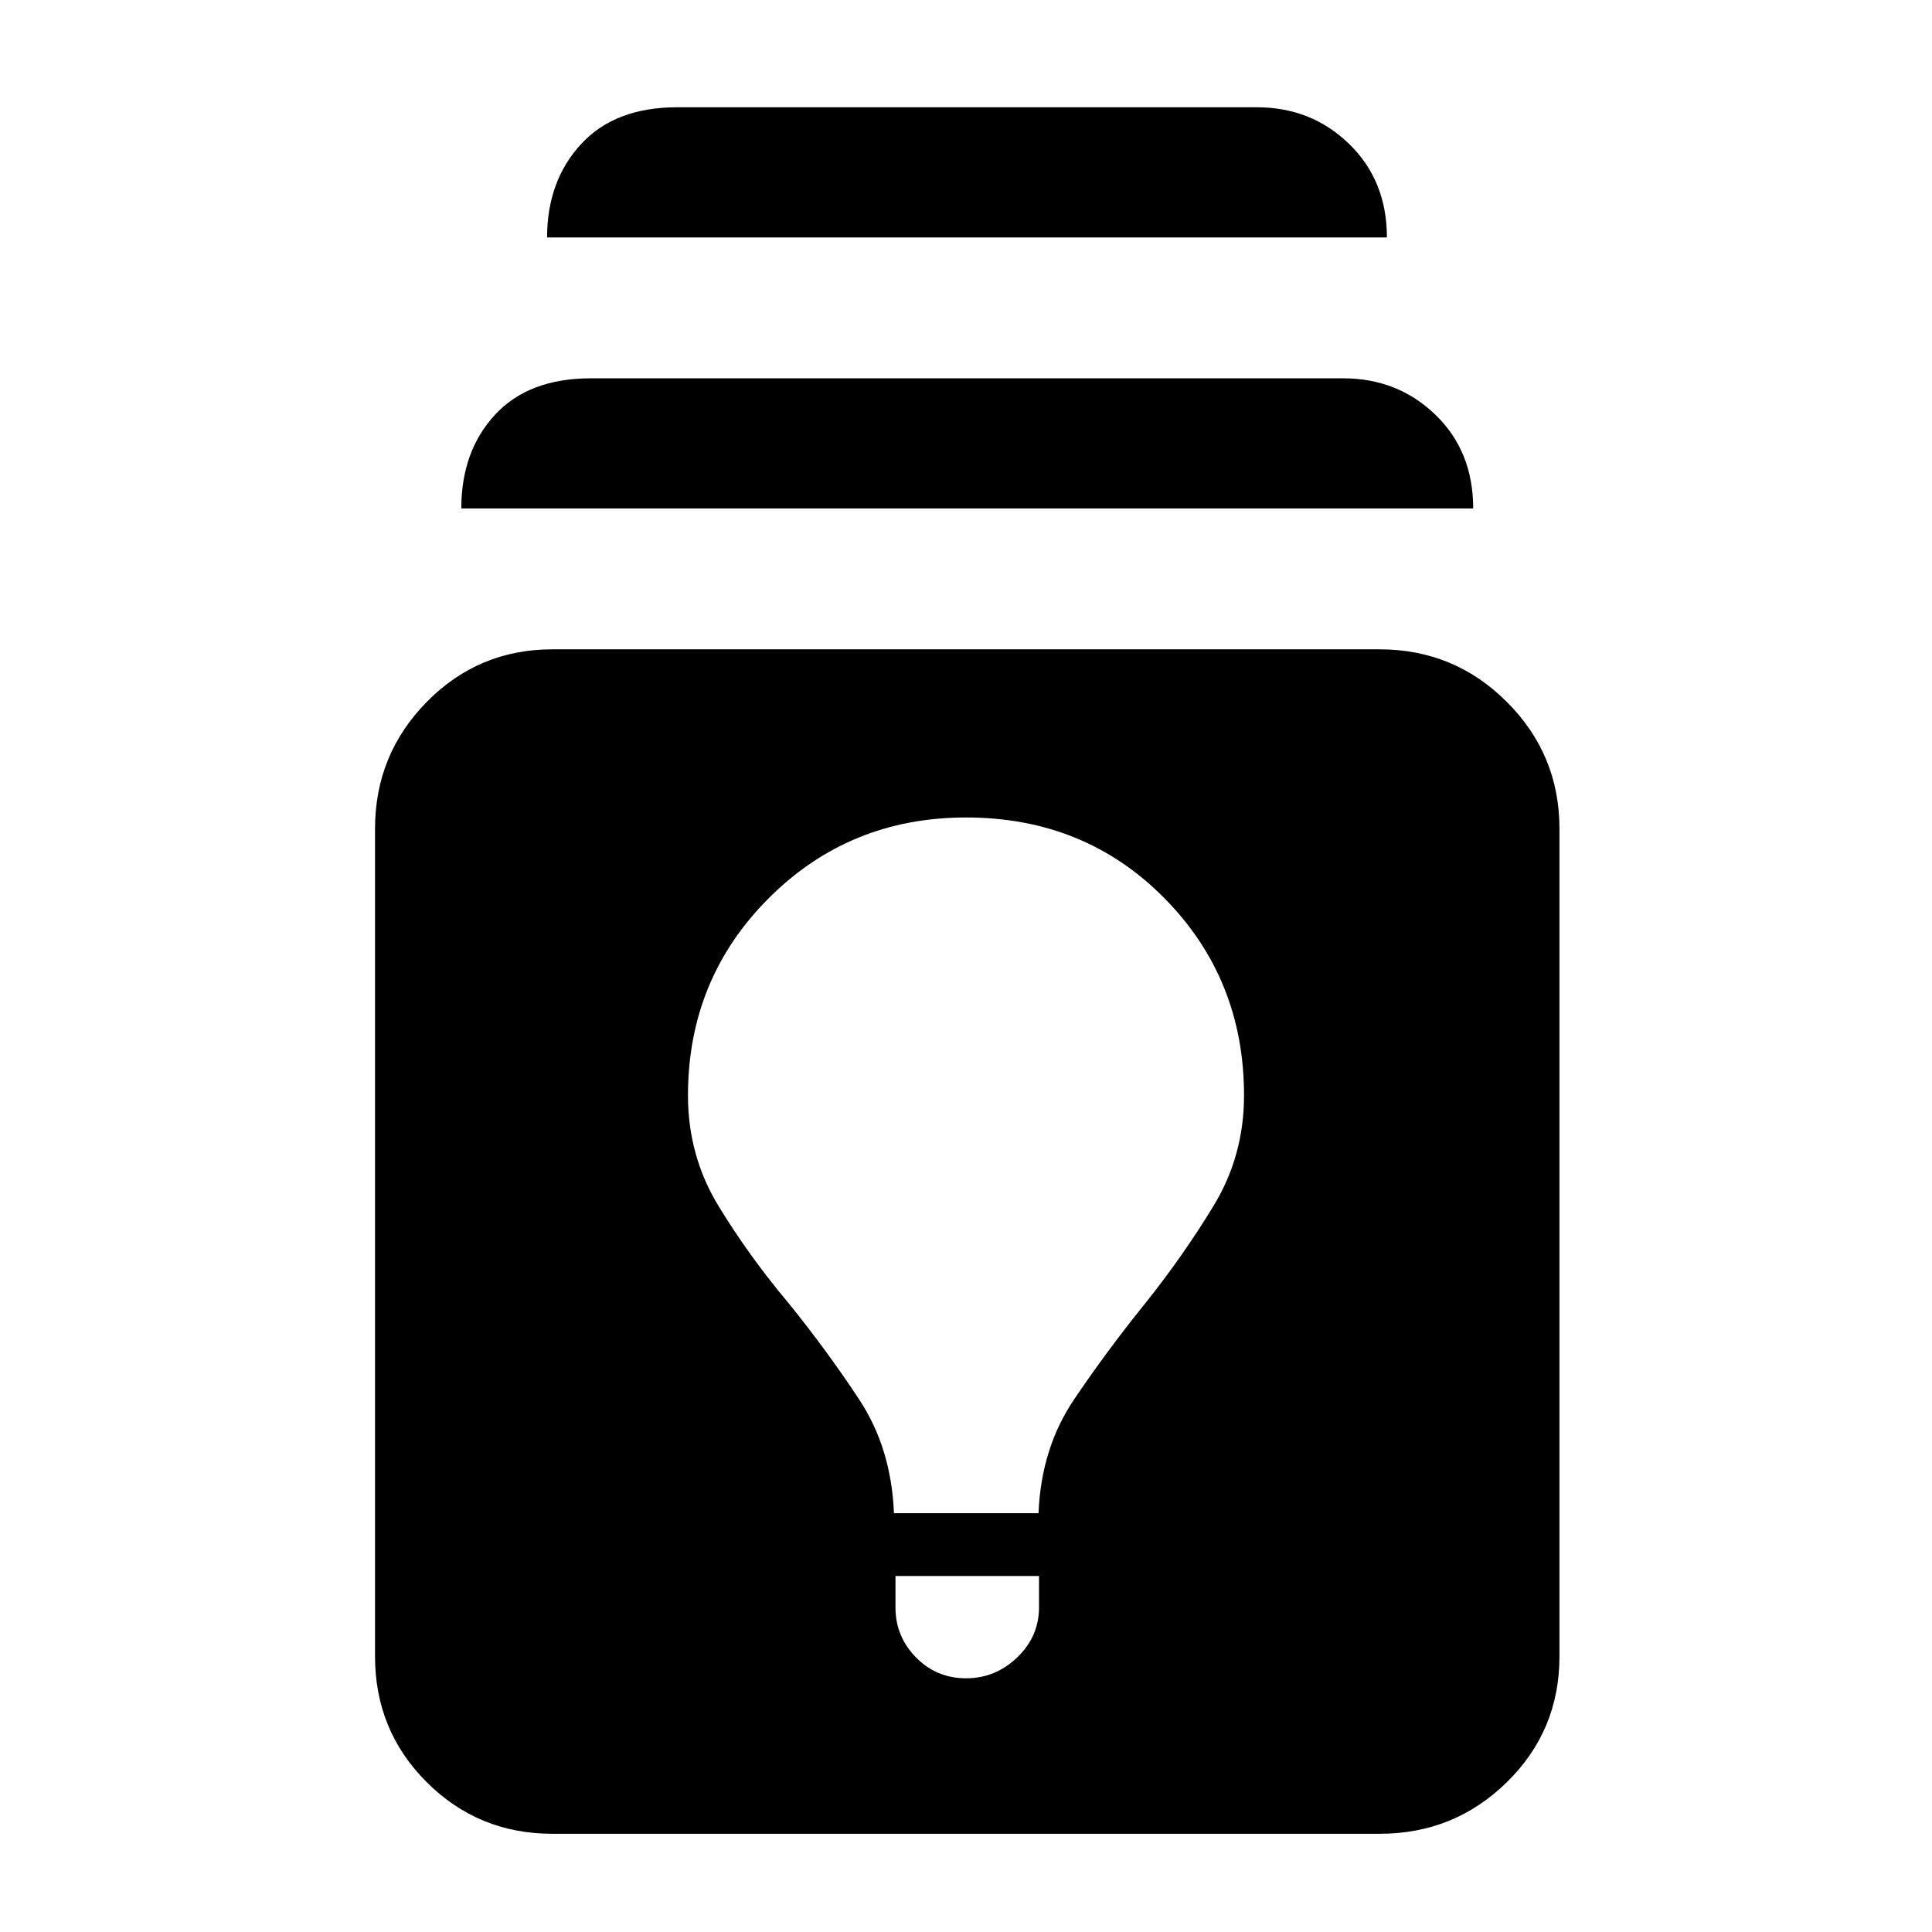 <svg xmlns="http://www.w3.org/2000/svg" height="48" viewBox="0 -960 960 960" width="48"><path d="M274.5-48.8q-36.77 0-62.46-25.64-25.69-25.63-25.69-62.52V-548.2q0-36.88 25.69-63.01 25.69-26.14 62.46-26.14h411q37.11 0 63.25 26.14 26.14 26.13 26.14 63.01v411.24q0 36.89-26.14 62.52Q722.61-48.8 685.5-48.8h-411Zm170.46-128.11v15.67q0 14.41 10.19 24.79 10.18 10.38 24.85 10.38 14.67 0 25.47-10.4 10.81-10.41 10.81-24.8v-15.64h-71.32Zm-.76-31.2h71.84q1.29-32.24 17.64-56.48 16.36-24.24 35.32-47.71 18.77-23.5 33.96-48.43 15.19-24.93 15.19-54.95 0-57.95-39.59-98.04-39.59-40.08-98.54-40.08-57.98 0-98.07 40.14-40.1 40.14-40.1 98.01 0 29.99 15.16 54.88 15.16 24.9 34.95 48.45 19 23.49 34.97 47.73 15.98 24.24 17.27 56.48ZM229.22-707.35q0-28.43 16.74-46.55 16.74-18.12 47.69-18.12h373.7q27.15 0 45.91 18.12 18.76 18.12 18.76 46.55h-502.8Zm42.63-134.67q0-28.04 16.86-46.36t47.81-18.32h287.96q27.15 0 45.91 18.24 18.76 18.24 18.76 46.44h-417.3Z"/></svg>